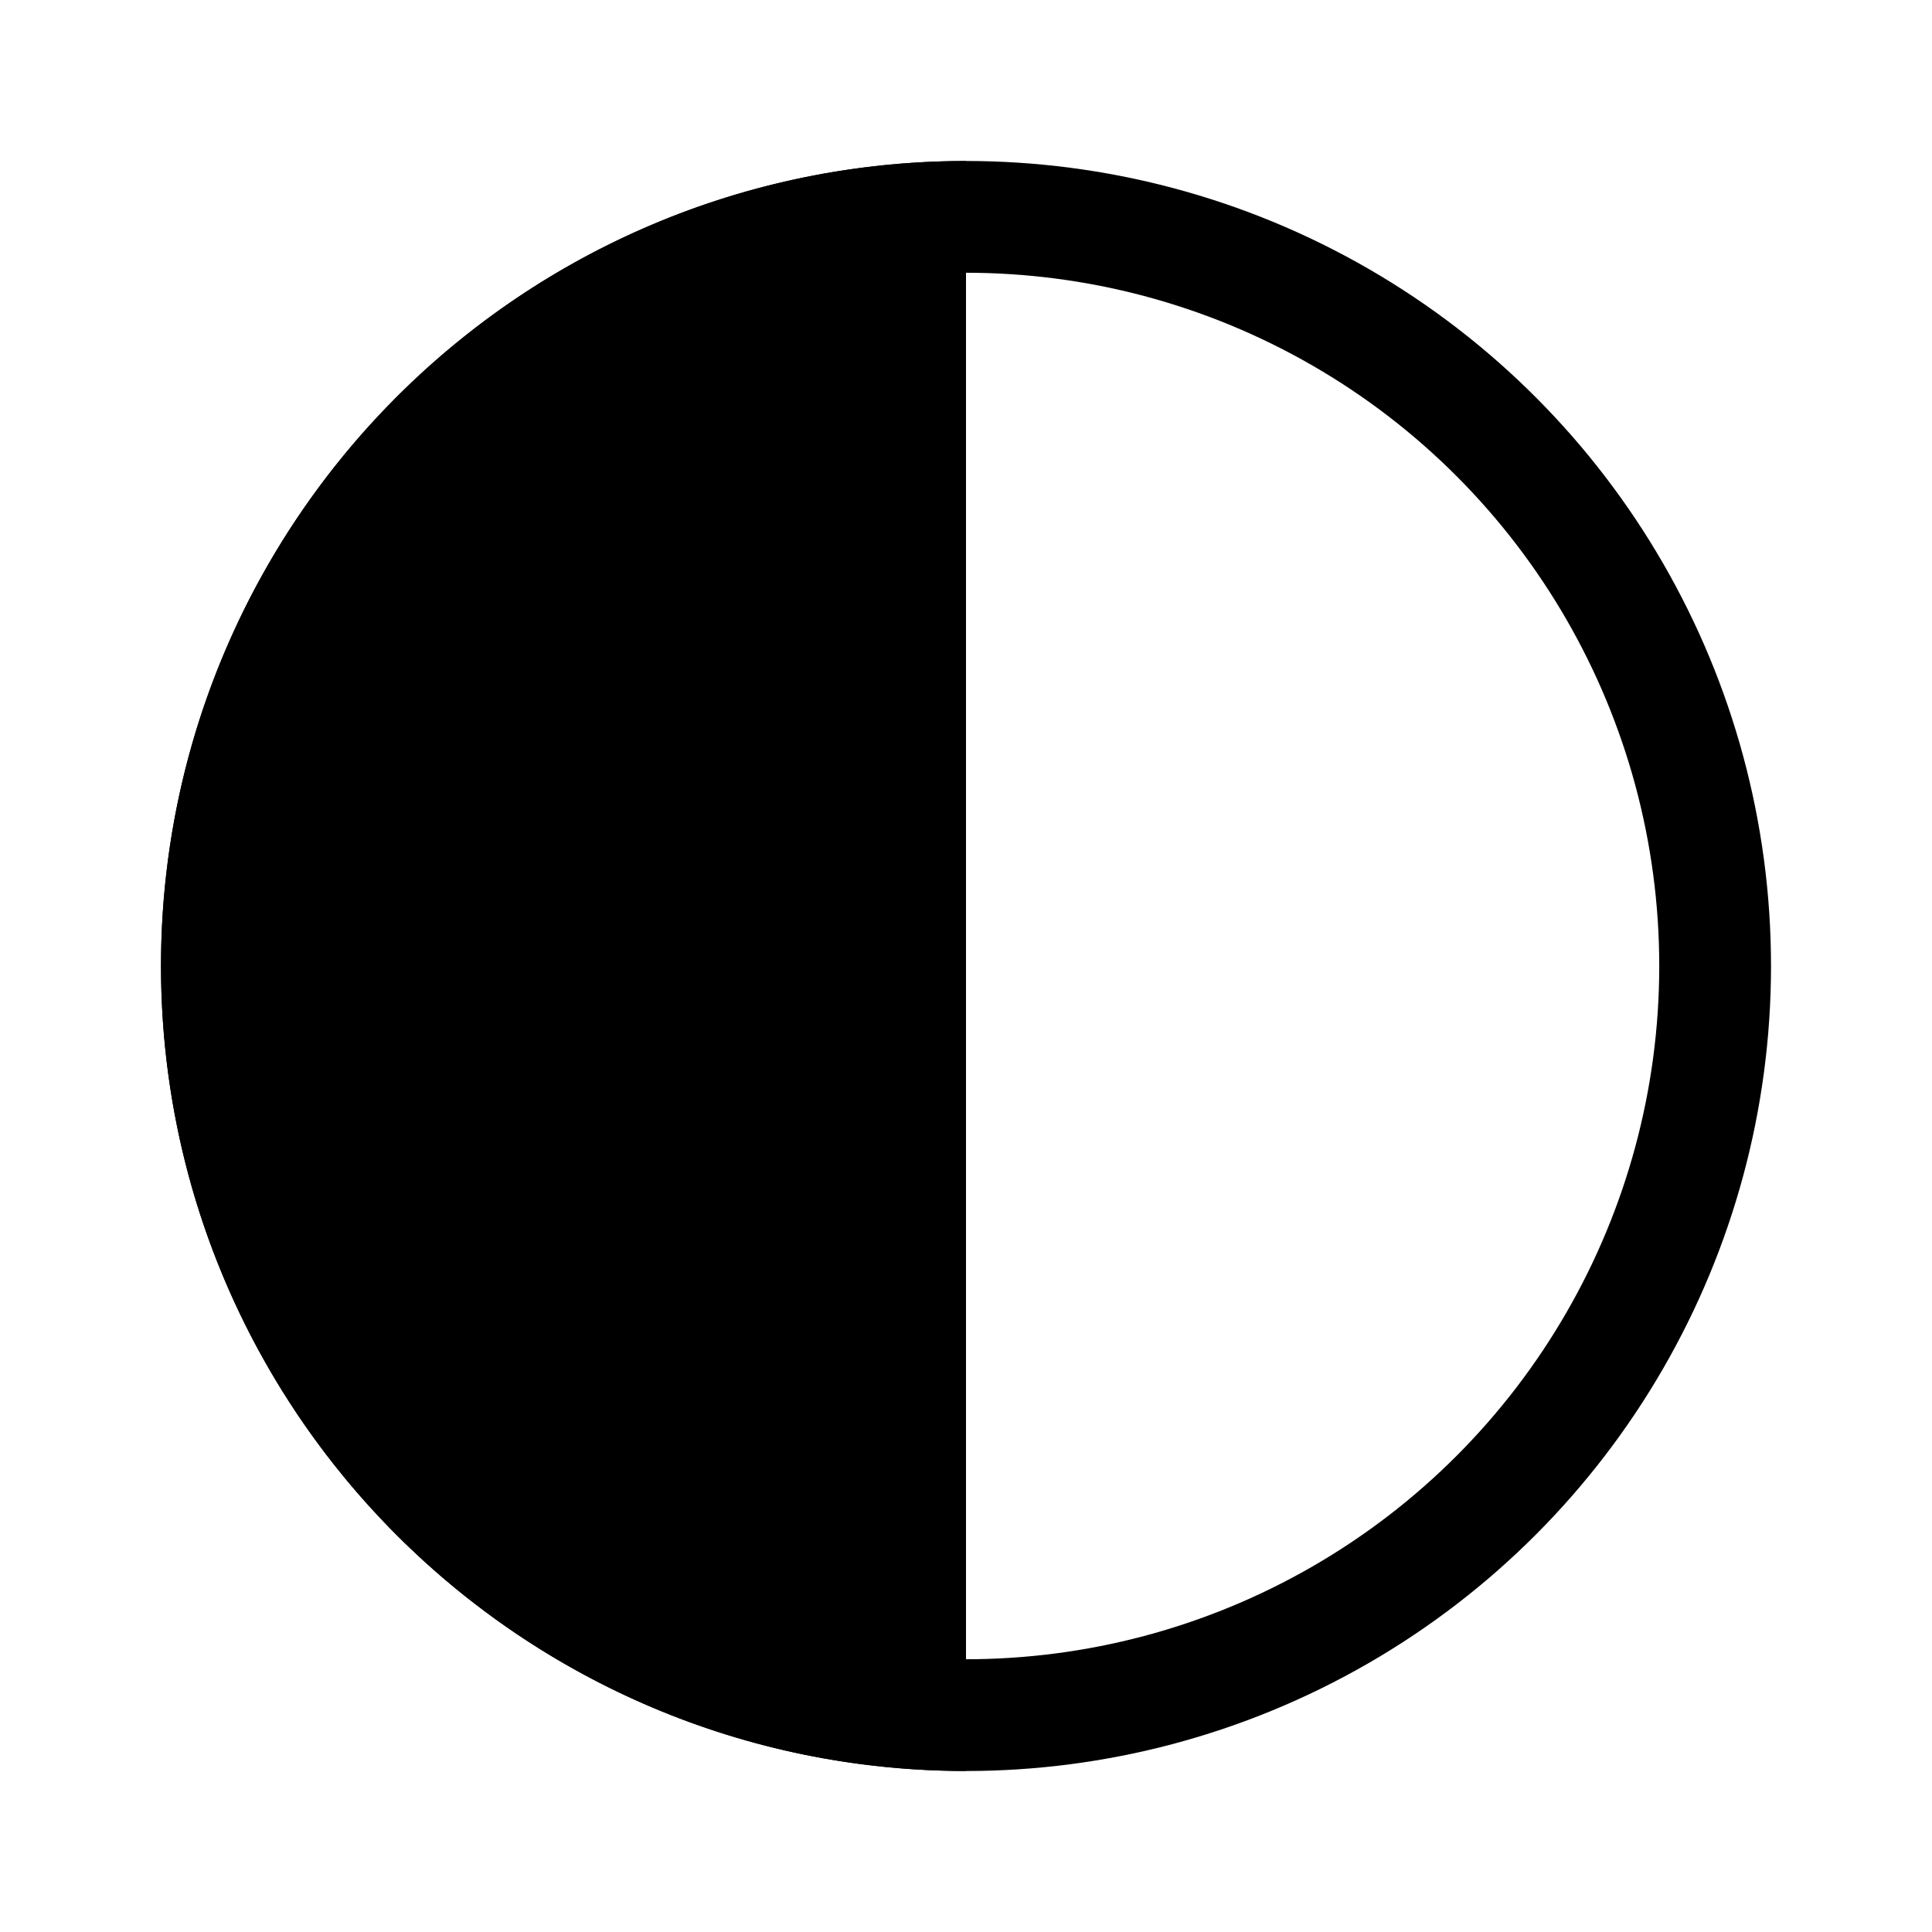 <svg fill="none" height="20" viewBox="0 0 20 20" width="20" xmlns="http://www.w3.org/2000/svg"><circle cx="10" cy="10" r="7.755" stroke="#000" stroke-width="1.157"/><path clip-rule="evenodd" d="m10 1.667c-4.602 0-8.333 3.731-8.333 8.333 0 4.602 3.731 8.333 8.333 8.333z" fill="#000" fill-rule="evenodd"/></svg>